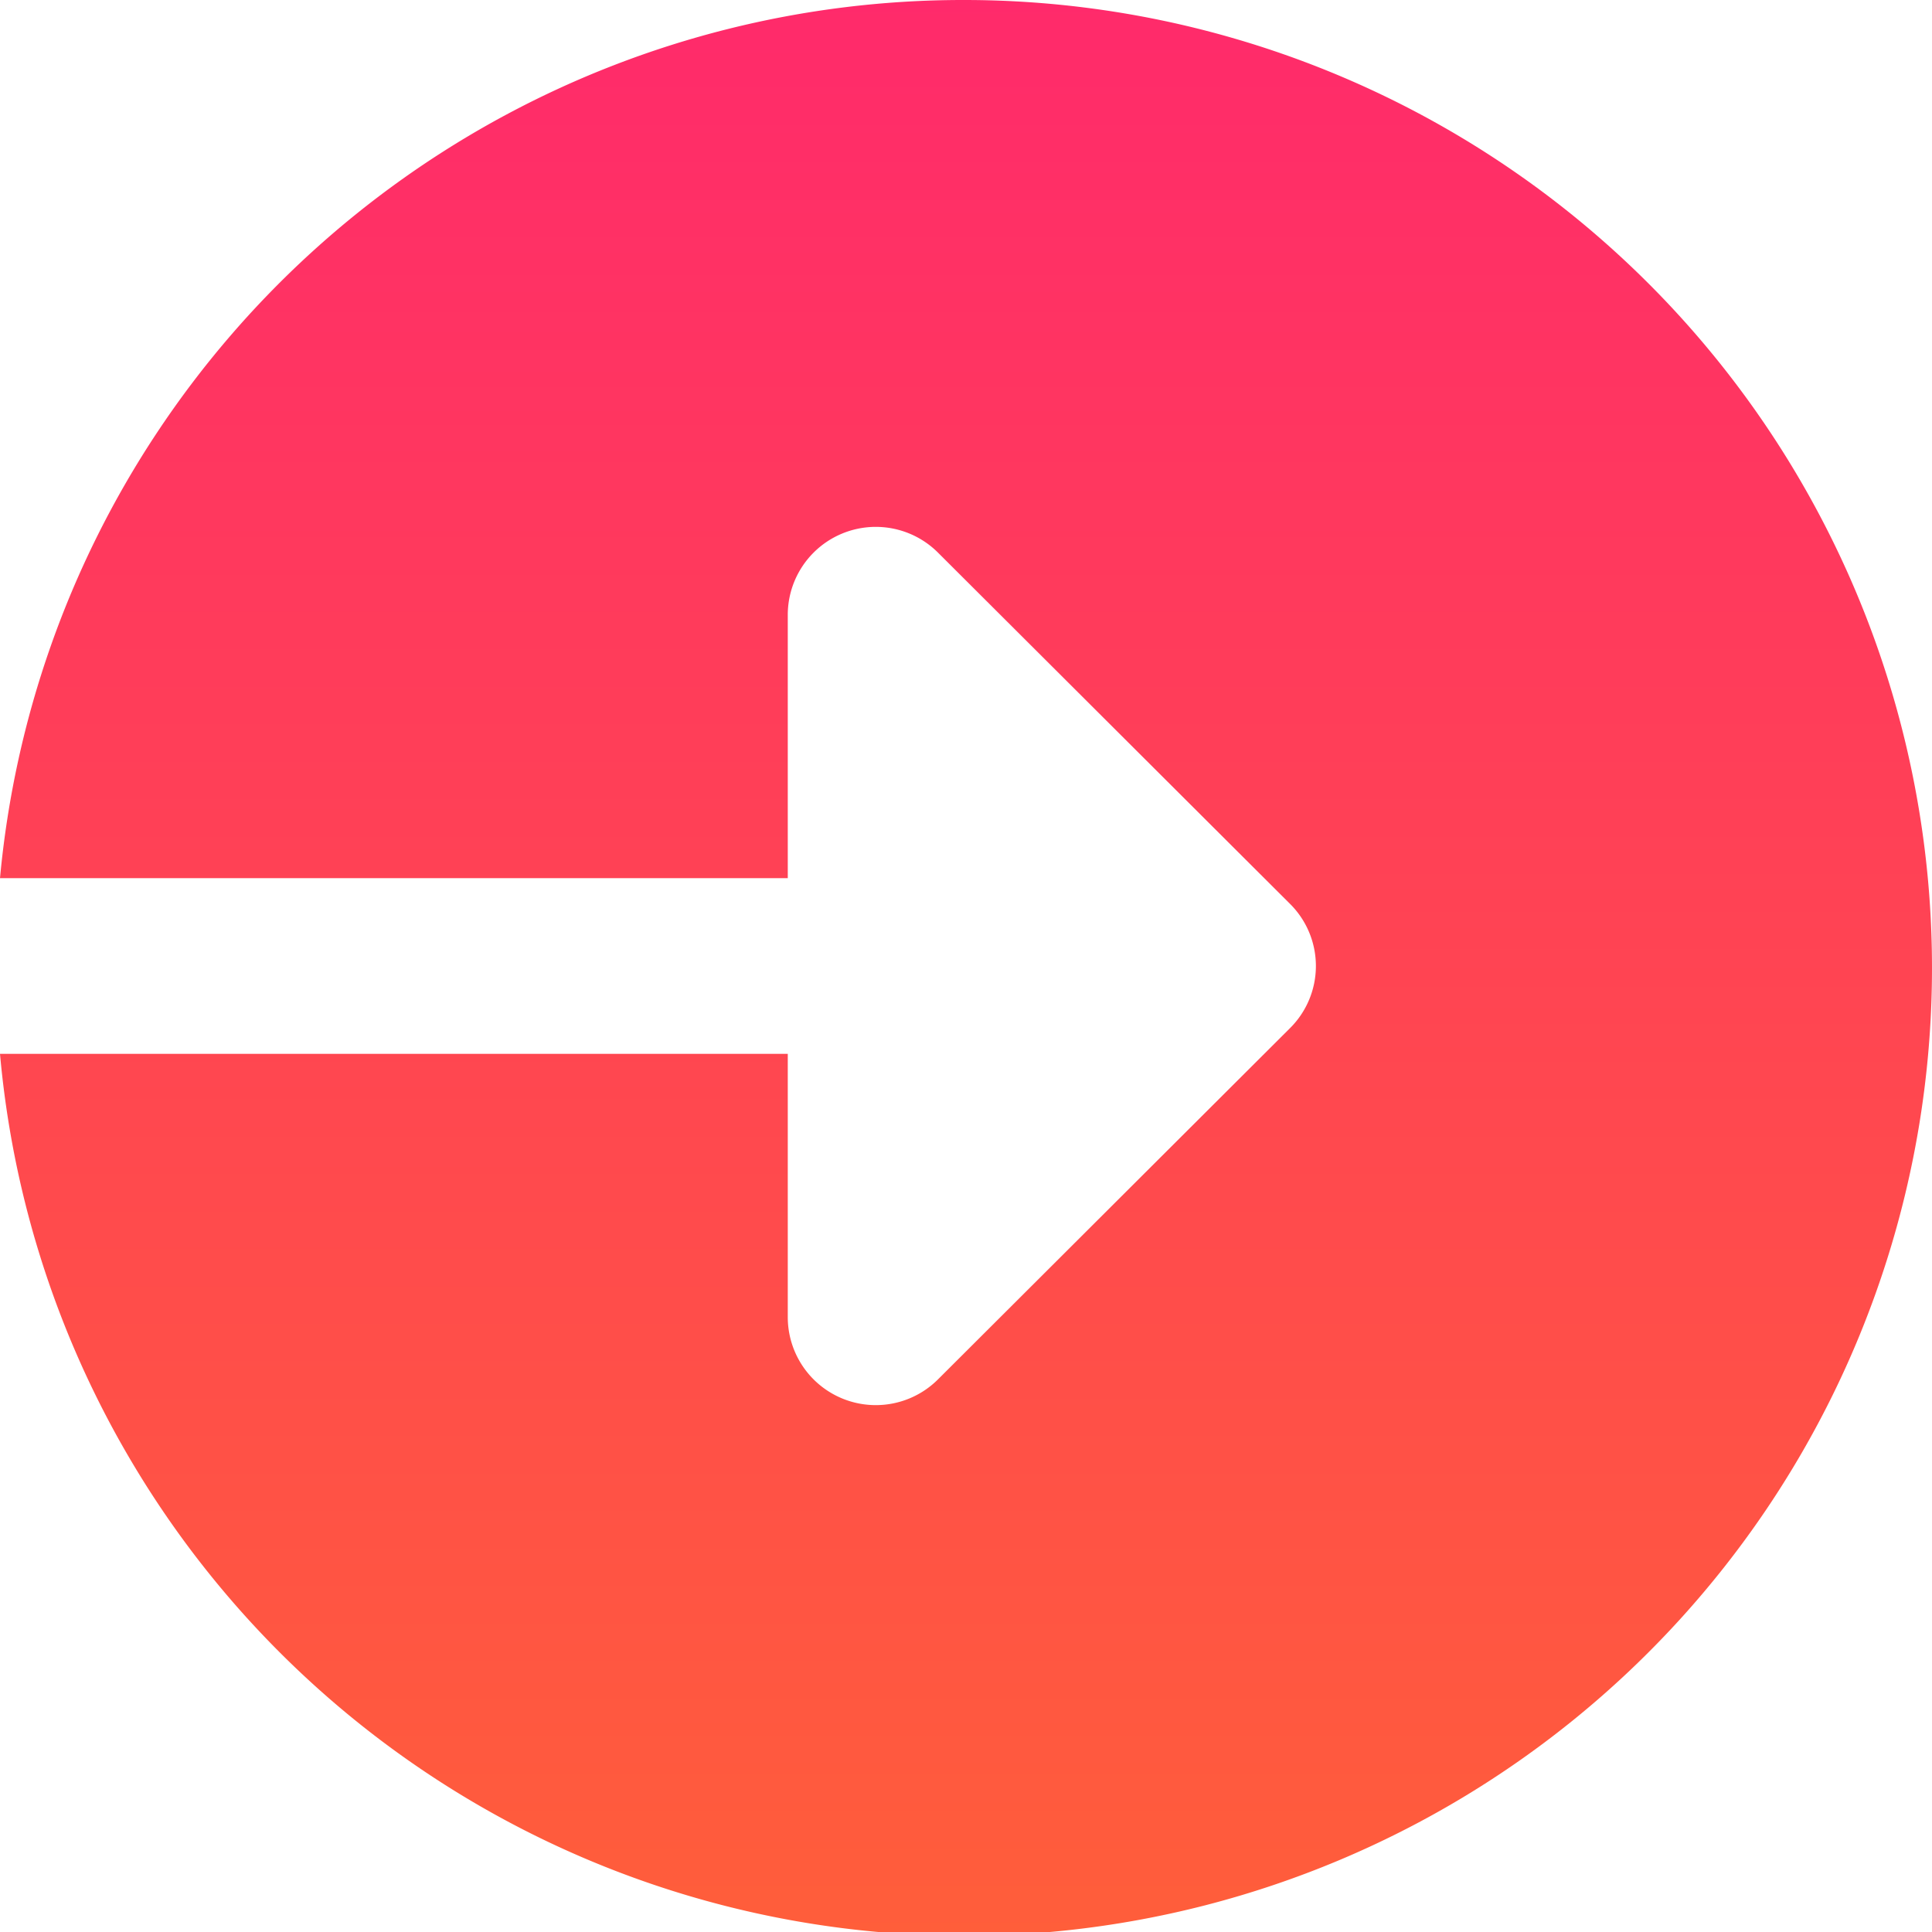 <svg xmlns="http://www.w3.org/2000/svg" xmlns:xlink="http://www.w3.org/1999/xlink" width="88" height="88" viewBox="0 0 88 88"><defs><linearGradient id="a" x1="0.5" x2="0.5" y2="1" gradientUnits="objectBoundingBox"><stop offset="0" stop-color="#ff2a6b"/><stop offset="1" stop-color="#ff5e3a"/></linearGradient></defs><path d="M44.067,0A44.05,44.05,0,0,0,.168,40H36.05V28a4.009,4.009,0,0,1,6.843-2.828l16.036,16a3.988,3.988,0,0,1,0,5.656l-16.036,16A4.009,4.009,0,0,1,36.05,60V48H.168a44.087,44.087,0,1,0,43.9-48Zm0,0" transform="translate(-0.168)" fill="url(#a)"/></svg>